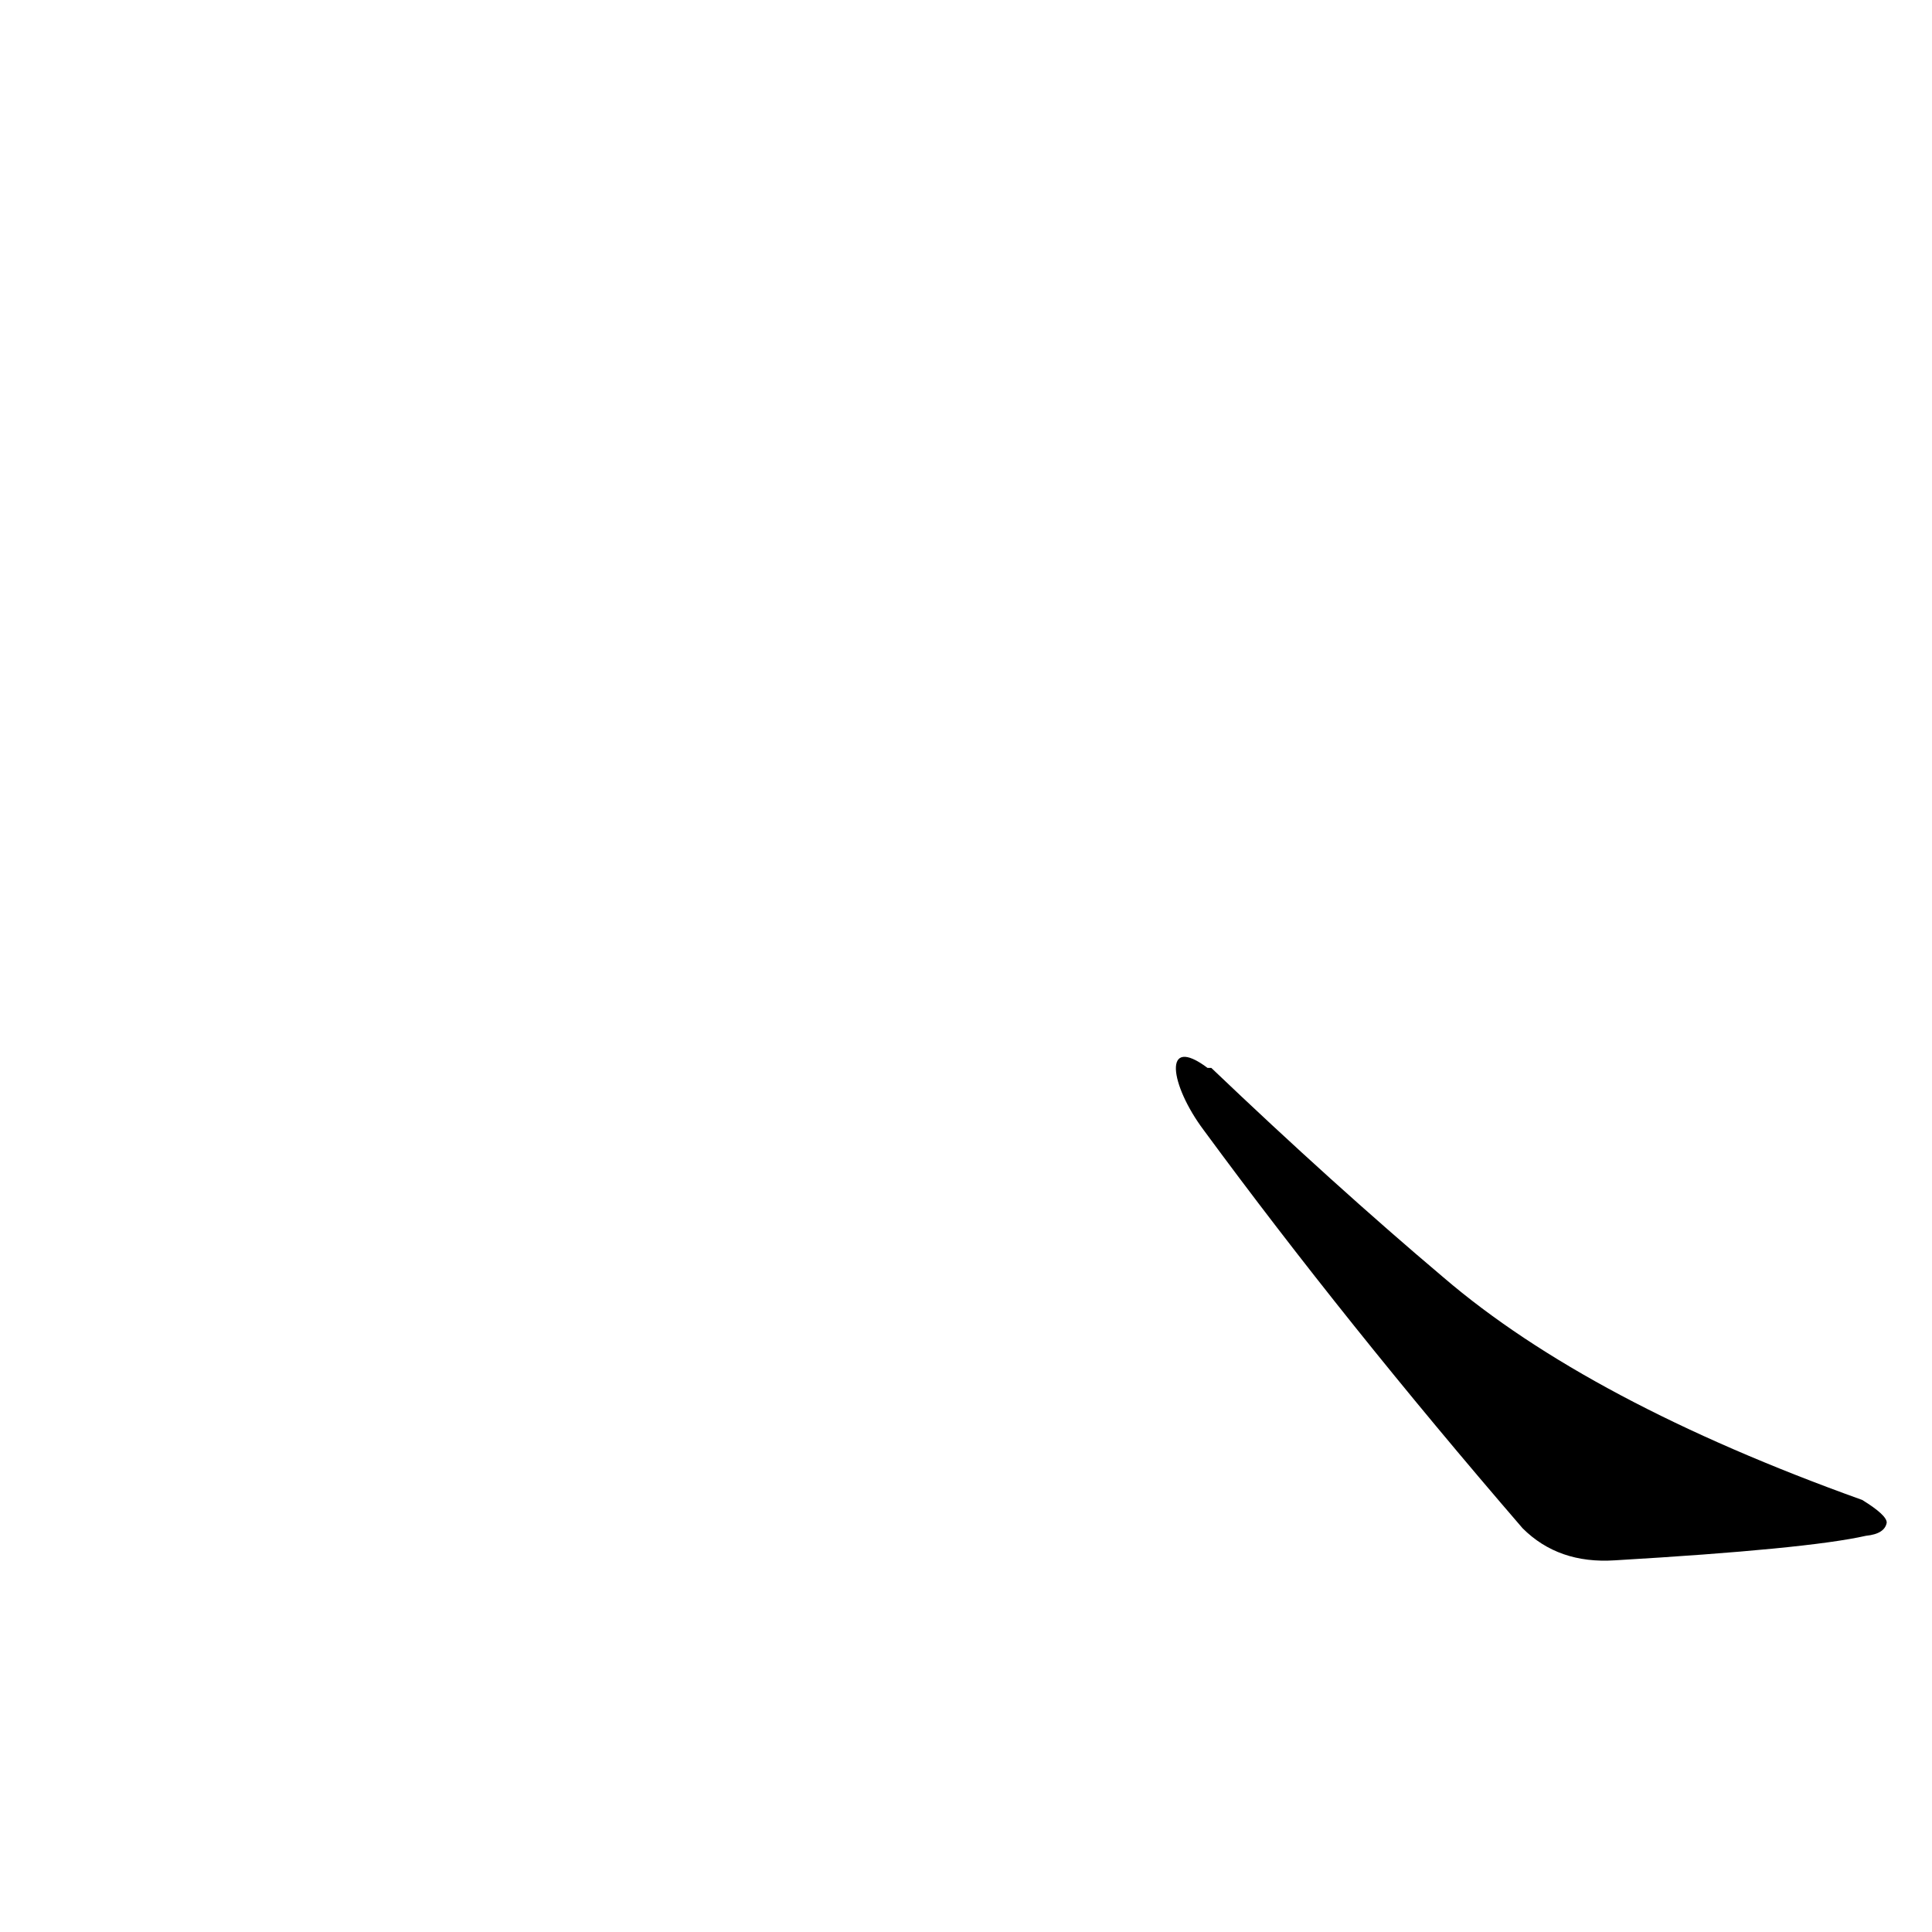 <?xml version='1.0' encoding='utf-8'?>
<svg xmlns="http://www.w3.org/2000/svg" version="1.1" viewBox="0 0 1024 1024"><g transform="scale(1, -1) translate(0, -900)"><path d="M 638 301 Q 713 199 807 90 Q 826 71 856 73 Q 958 79 989 86 Q 999 87 1000 93 Q 1000 97 987 105 Q 842 157 765 223 Q 707 272 642 334 L 640 334 C 616 352 620 325 638 301 Z" fill="black" /></g></svg>